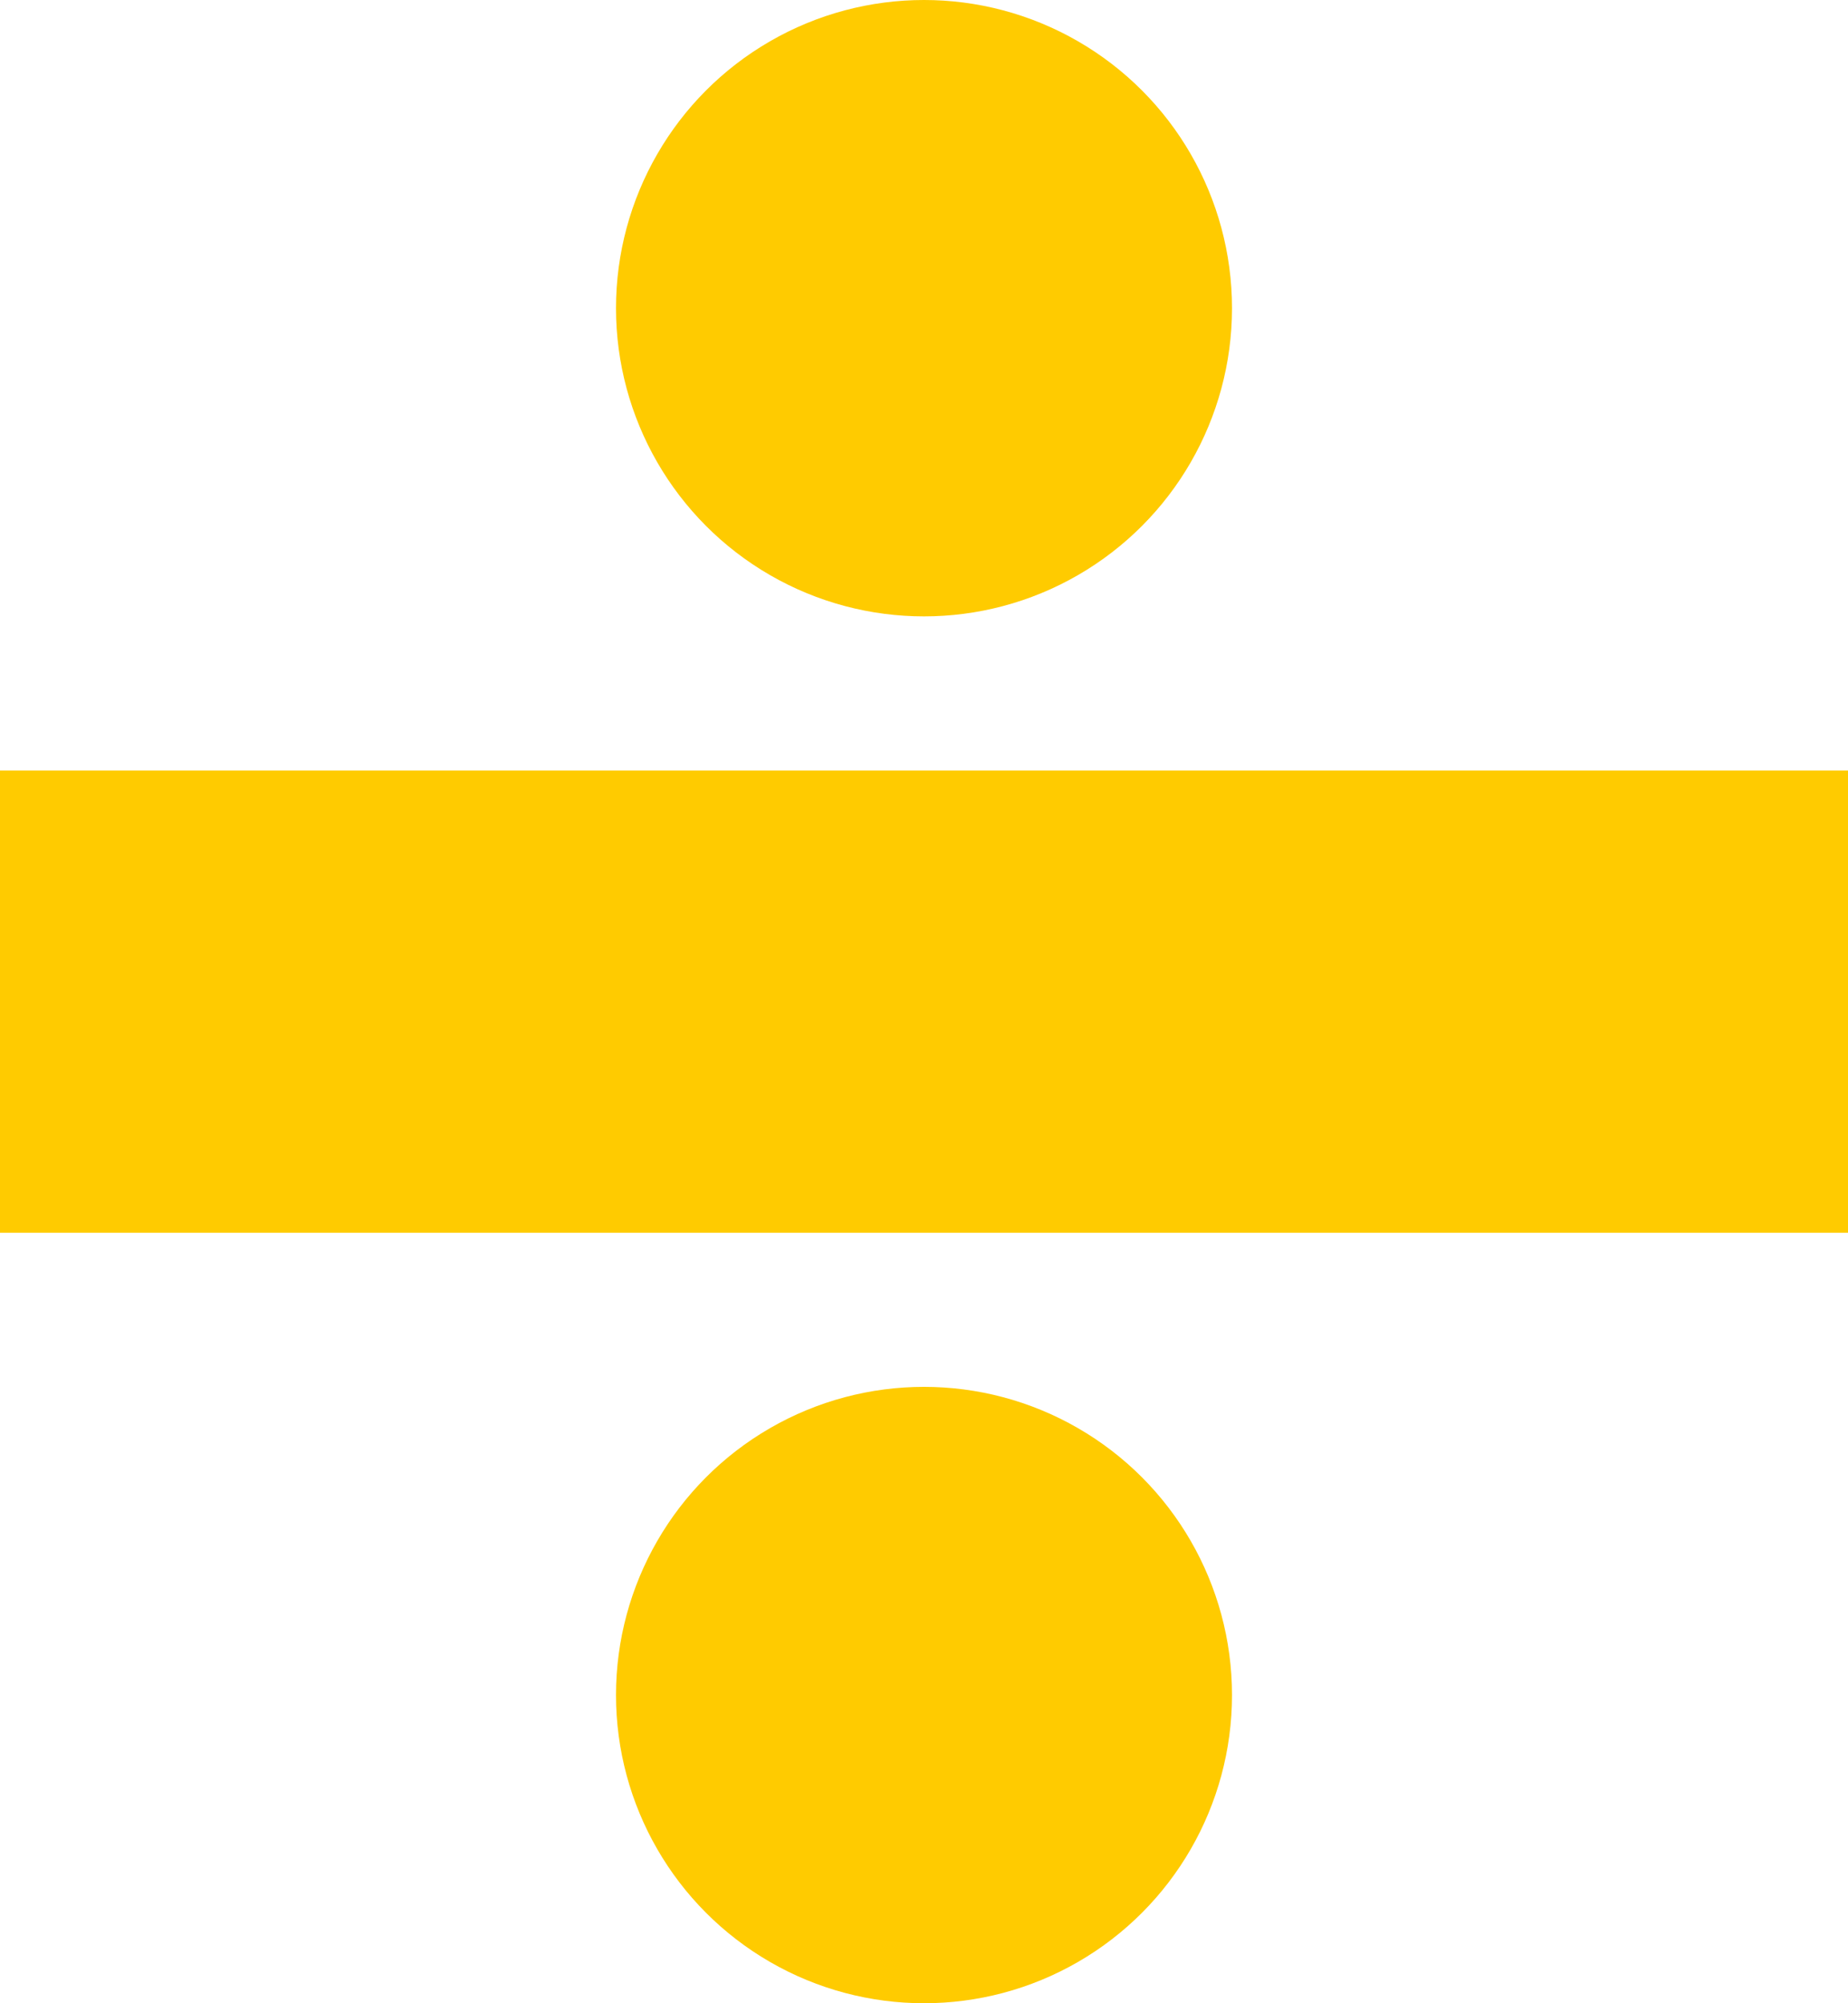 <?xml version="1.0" encoding="UTF-8"?>
<svg width="12px" height="13px" viewBox="0 0 12 13" version="1.1" xmlns="http://www.w3.org/2000/svg" xmlns:xlink="http://www.w3.org/1999/xlink">
    <!-- Generator: Sketch 49.1 (51147) - http://www.bohemiancoding.com/sketch -->
    <title>Group 8</title>
    <desc>Created with Sketch.</desc>
    <defs></defs>
    <g id="final-WS" stroke="none" stroke-width="1" fill="none" fill-rule="evenodd">
        <g id="0018_" transform="translate(-24, -881)" fill="#FFCB00">
            <g id="Group-8" transform="translate(24, 881)">
                <rect id="Rectangle-8" x="0" y="5" width="12" height="3"></rect>
                <circle id="Oval" cx="6" cy="2" r="2"></circle>
                <circle id="Oval" cx="6" cy="11" r="2"></circle>
            </g>
        </g>
    </g>
</svg>